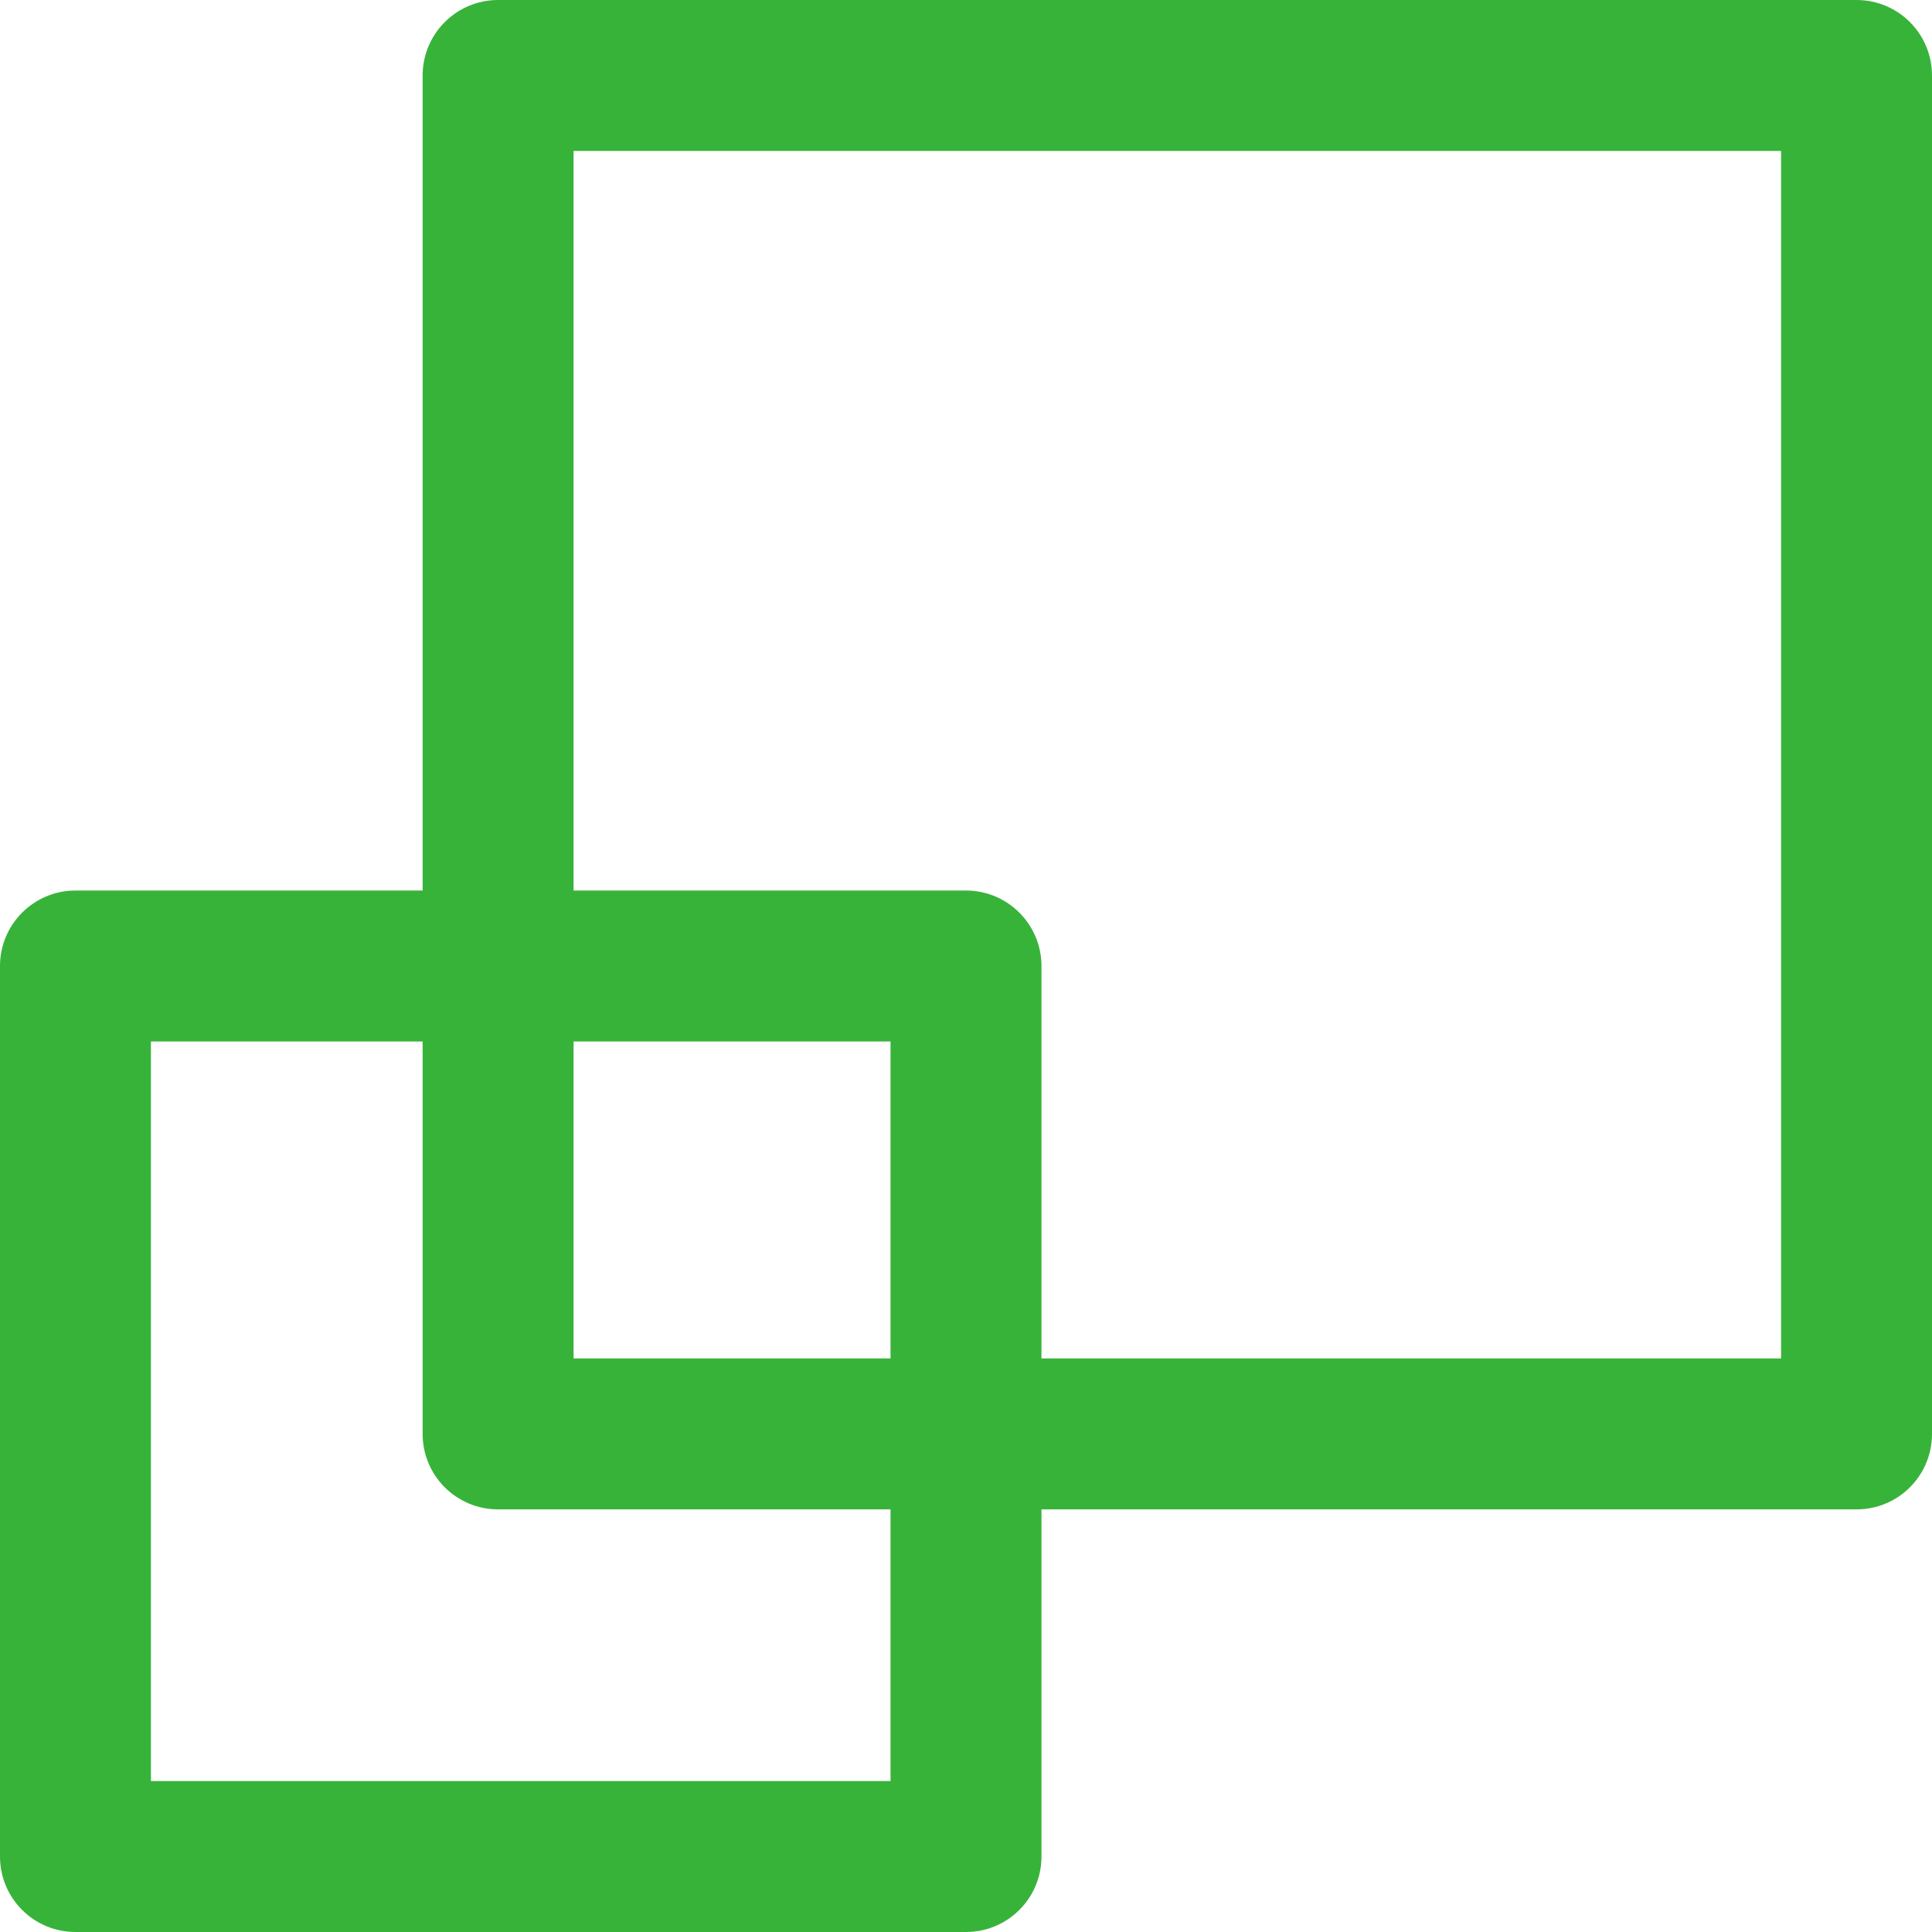 <?xml version="1.0" encoding="utf-8"?>
<!-- Generator: Adobe Illustrator 16.2.0, SVG Export Plug-In . SVG Version: 6.00 Build 0)  -->
<!DOCTYPE svg PUBLIC "-//W3C//DTD SVG 1.1//EN" "http://www.w3.org/Graphics/SVG/1.1/DTD/svg11.dtd">
<svg version="1.1" id="Capa_1" xmlns="http://www.w3.org/2000/svg" xmlns:xlink="http://www.w3.org/1999/xlink" x="0px" y="0px"
	 width="16px" height="16px" viewBox="0.5 0.5 16 16" enable-background="new 0.5 0.5 16 16" xml:space="preserve">
<g>
	<g>
		<path fill="#38B33A" d="M15.875,0.5H4.625C4.28,0.5,4,0.78,4,1.125v6.75H1.125C0.78,7.875,0.5,8.155,0.5,8.5v7.375
			c0,0.346,0.28,0.625,0.625,0.625H8.5c0.345,0,0.625-0.279,0.625-0.625V13h6.75c0.346,0,0.625-0.279,0.625-0.625V1.125
			C16.5,0.78,16.221,0.5,15.875,0.5z M7.875,15.25H1.75V9.125H4v3.25C4,12.721,4.28,13,4.625,13h3.25V15.25z M7.875,11.75H5.25
			V9.125h2.625V11.75z M15.25,11.75H9.125V8.5c0-0.345-0.28-0.625-0.625-0.625H5.25V1.75h10V11.75z"/>
	</g>
</g>
</svg>

